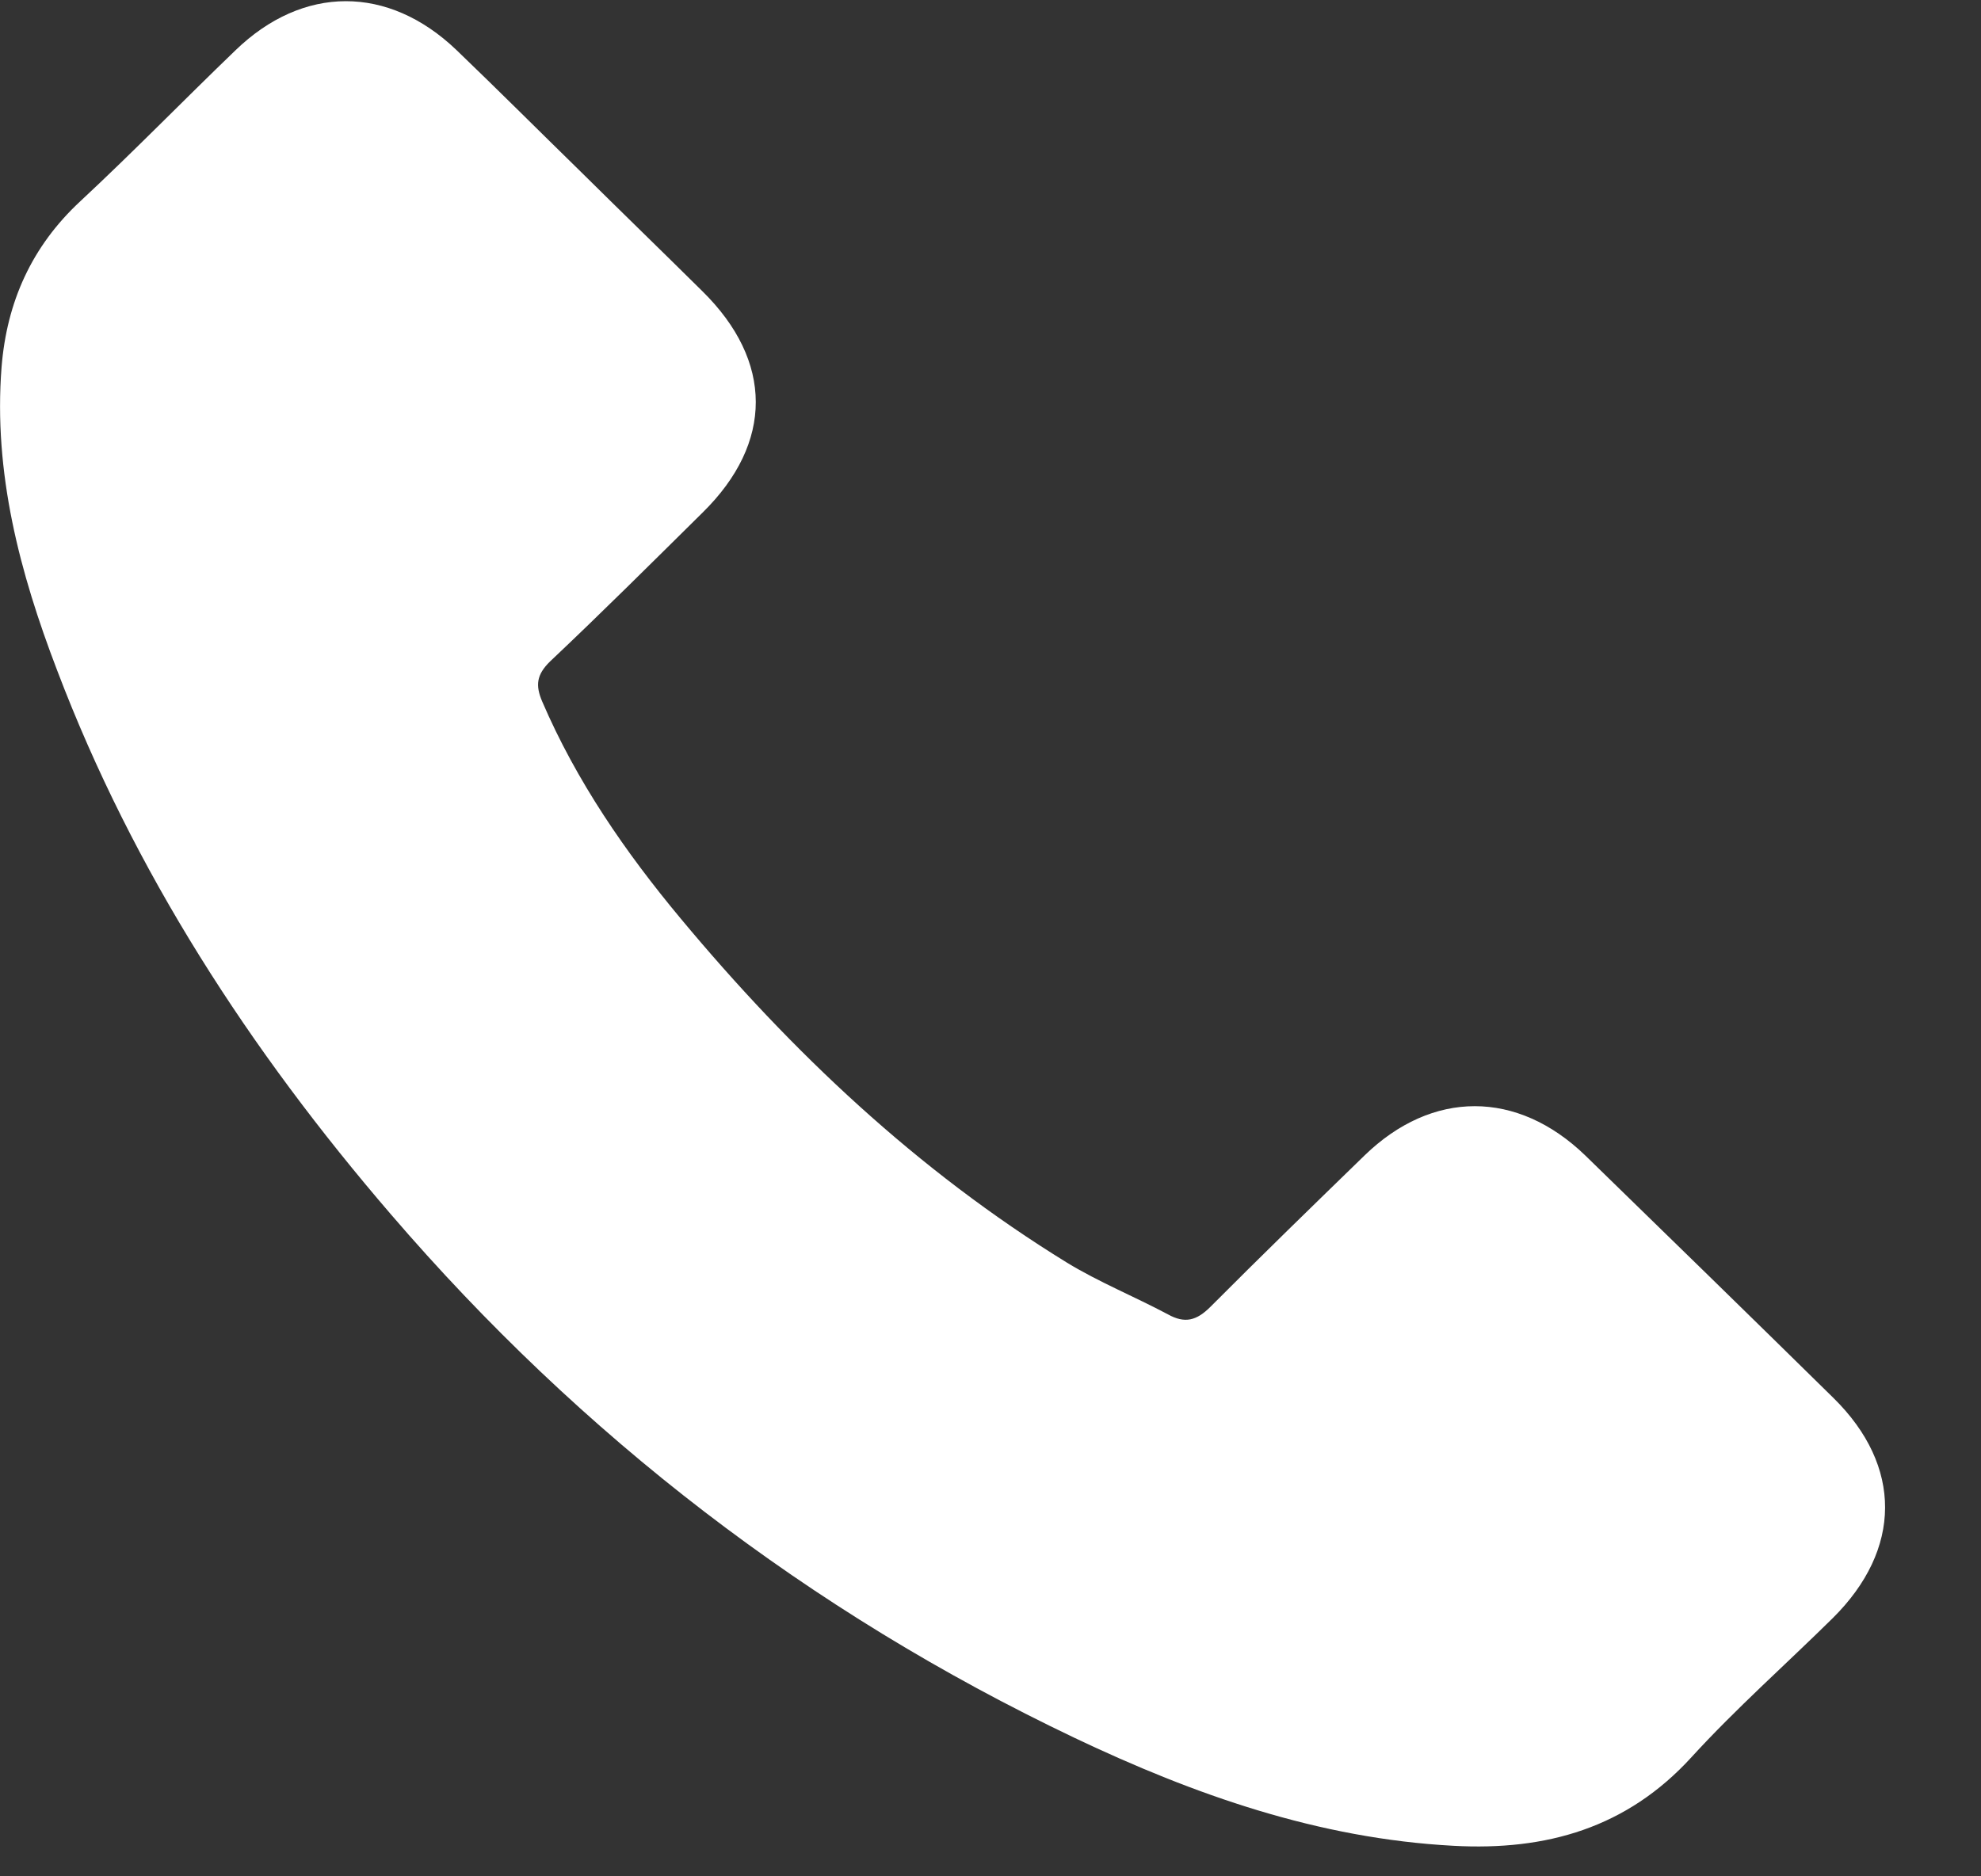 <svg width="19" height="18" viewBox="0 0 19 18" fill="none" xmlns="http://www.w3.org/2000/svg">
<rect x="0" y="0" width="19" height="18" fill="#333333" stroke="none"/>
<path d="M15.205 11.085C14.552 10.454 13.736 10.454 13.087 11.085C12.592 11.566 12.097 12.047 11.61 12.536C11.476 12.67 11.364 12.699 11.202 12.609C10.881 12.438 10.54 12.3 10.232 12.112C8.796 11.228 7.593 10.091 6.528 8.811C5.999 8.176 5.529 7.495 5.2 6.729C5.134 6.574 5.146 6.473 5.275 6.346C5.771 5.878 6.253 5.397 6.74 4.916C7.419 4.248 7.419 3.465 6.736 2.793C6.349 2.41 5.962 2.035 5.575 1.652C5.175 1.261 4.78 0.866 4.376 0.478C3.723 -0.145 2.907 -0.145 2.258 0.483C1.759 0.963 1.28 1.456 0.772 1.929C0.302 2.365 0.065 2.899 0.015 3.522C-0.064 4.537 0.19 5.495 0.547 6.428C1.28 8.359 2.395 10.075 3.748 11.648C5.575 13.775 7.756 15.457 10.307 16.672C11.456 17.218 12.646 17.638 13.94 17.707C14.831 17.756 15.605 17.536 16.225 16.855C16.649 16.391 17.128 15.967 17.578 15.523C18.244 14.863 18.248 14.064 17.586 13.412C16.795 12.634 16 11.859 15.205 11.085Z" fill="white"/>
</svg>
